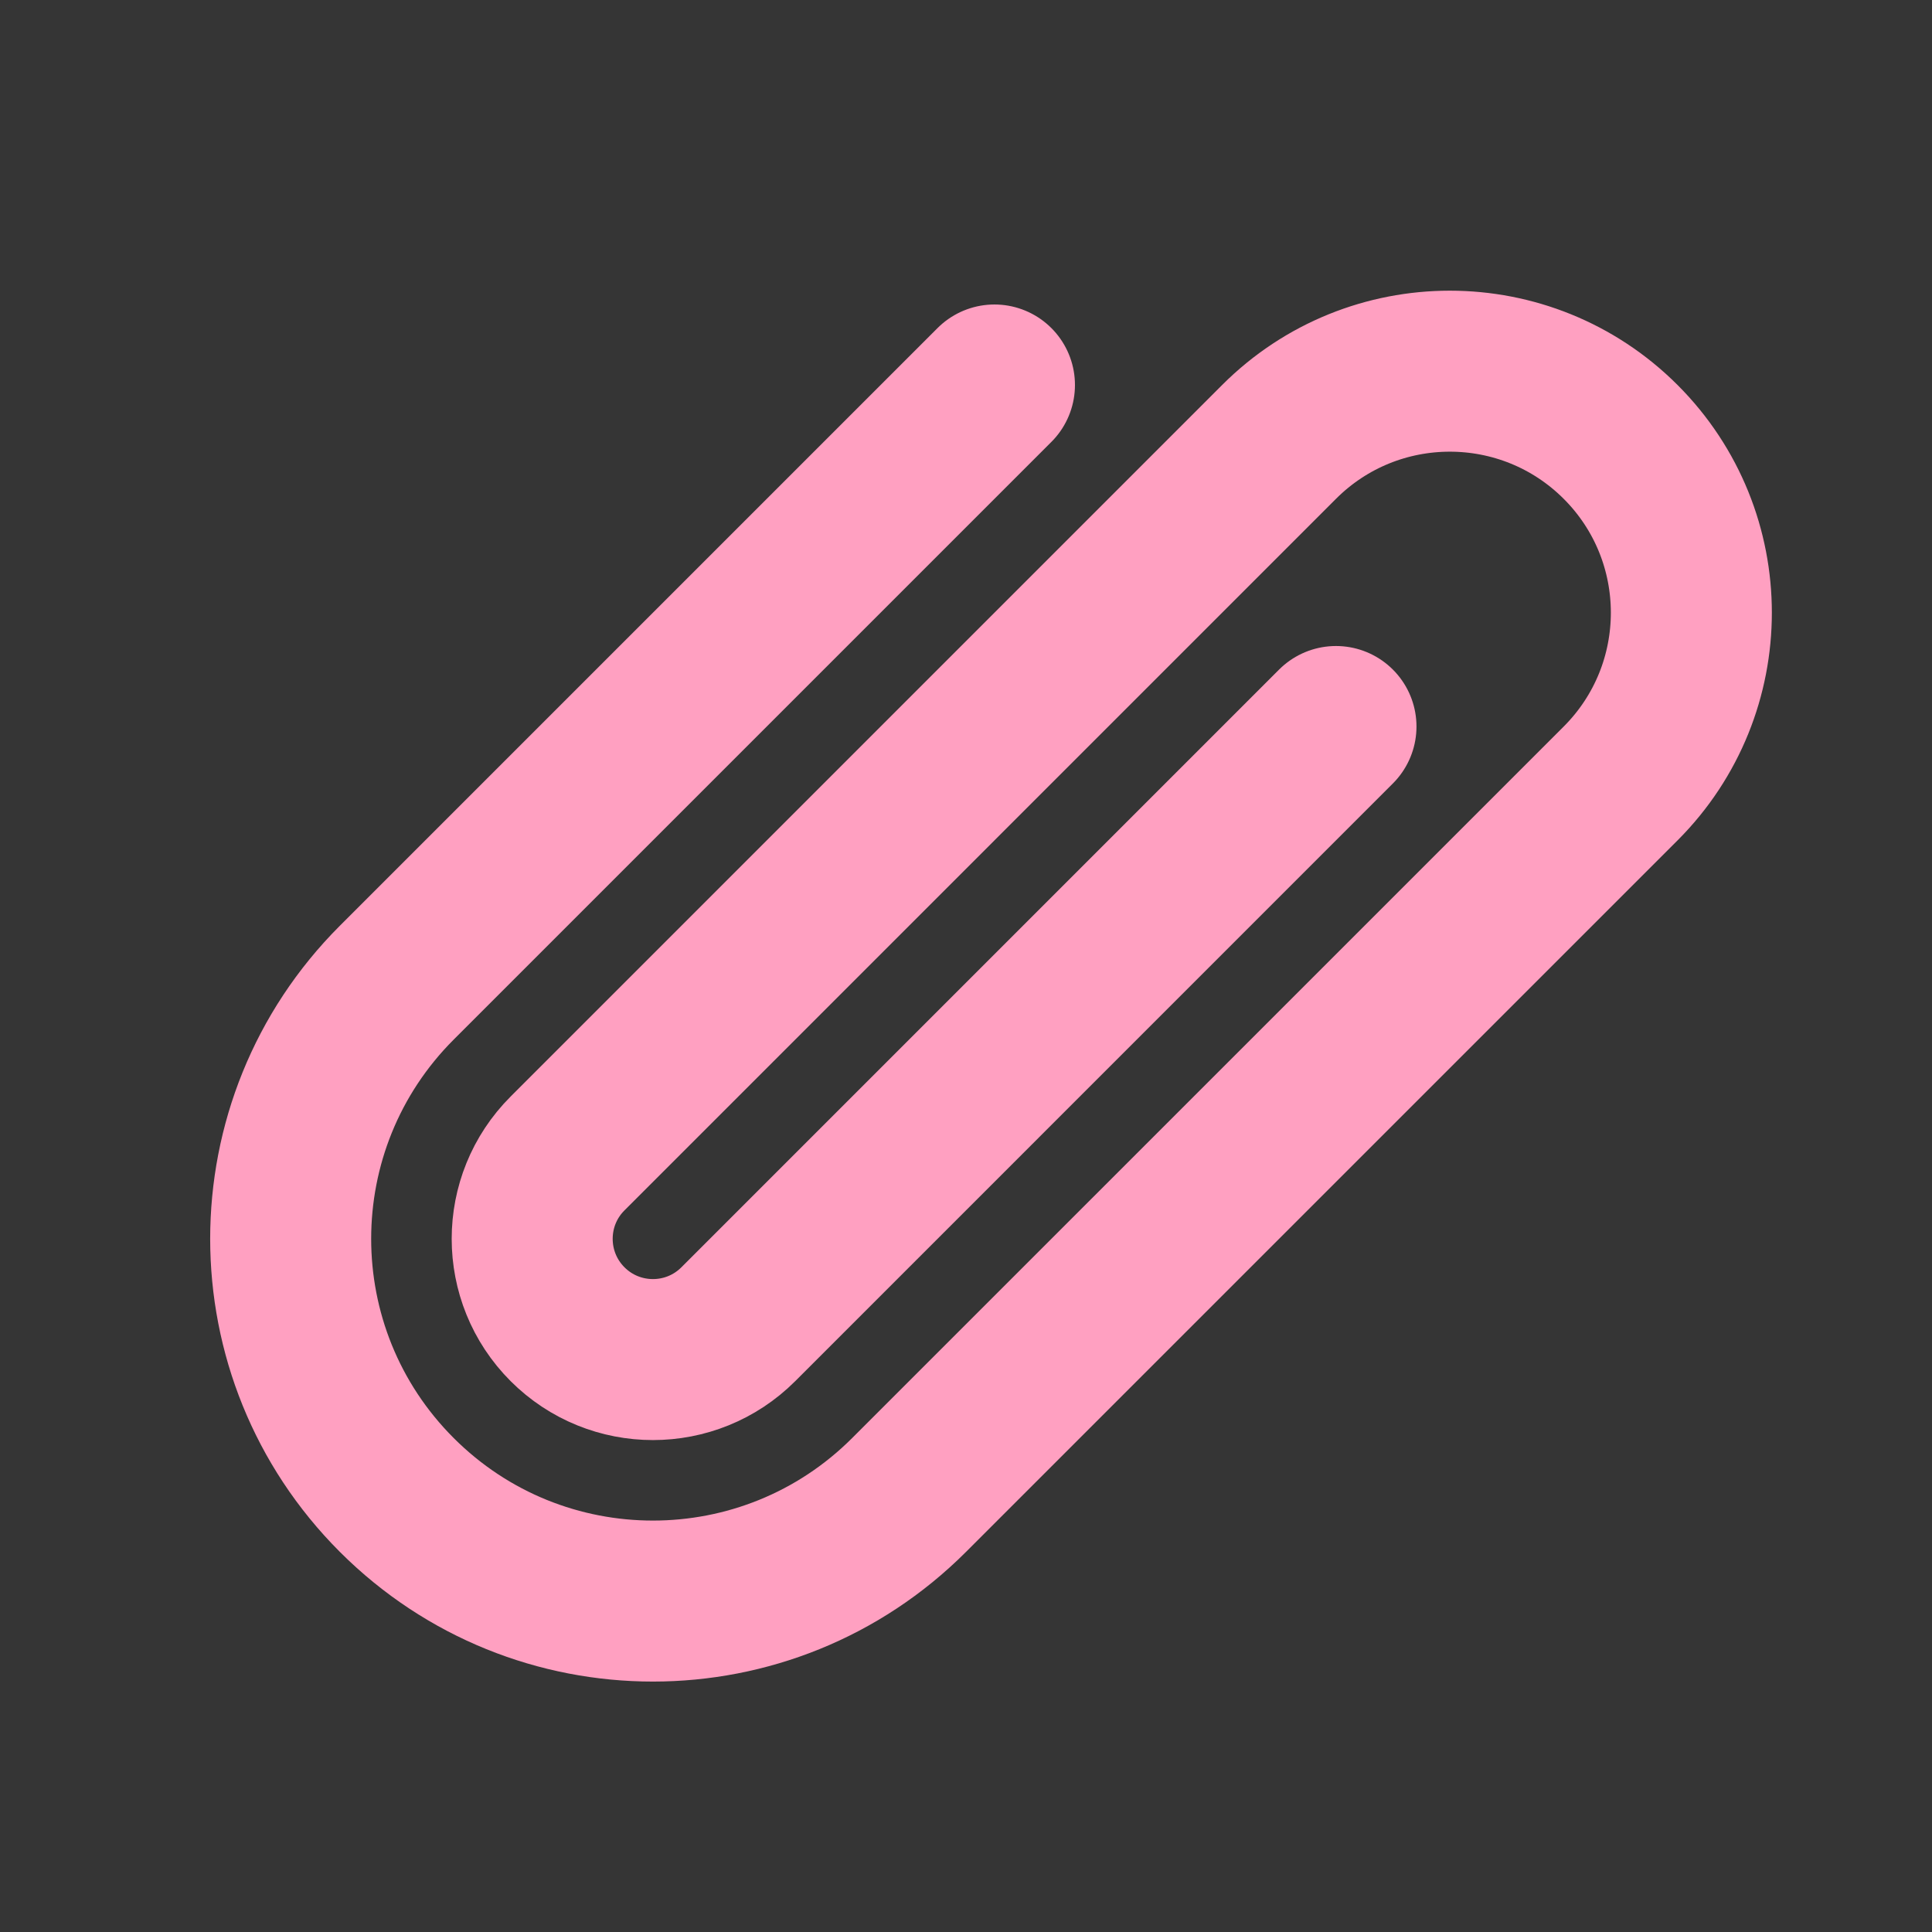 <?xml version="1.0" encoding="UTF-8"?><svg width="16" height="16" viewBox="0 0 48 48" fill="none" xmlns="http://www.w3.org/2000/svg"><rect x="0" y="0" width="48" height="48" fill="#333333" stroke="none"/><rect width="48" height="48" fill="white" fill-opacity="0.01"/><path d="M24.707 9.565L9.858 24.414C6.343 27.929 6.343 33.627 9.858 37.142V37.142C13.373 40.657 19.071 40.657 22.586 37.142L40.264 19.465C42.607 17.121 42.607 13.322 40.264 10.979V10.979C37.92 8.636 34.121 8.636 31.778 10.979L14.101 28.657C12.929 29.828 12.929 31.728 14.101 32.9V32.9C15.272 34.071 17.172 34.071 18.343 32.9L33.192 18.05" stroke="#ffa0c1" stroke-width="4" stroke-linecap="round" stroke-linejoin="round"/></svg>